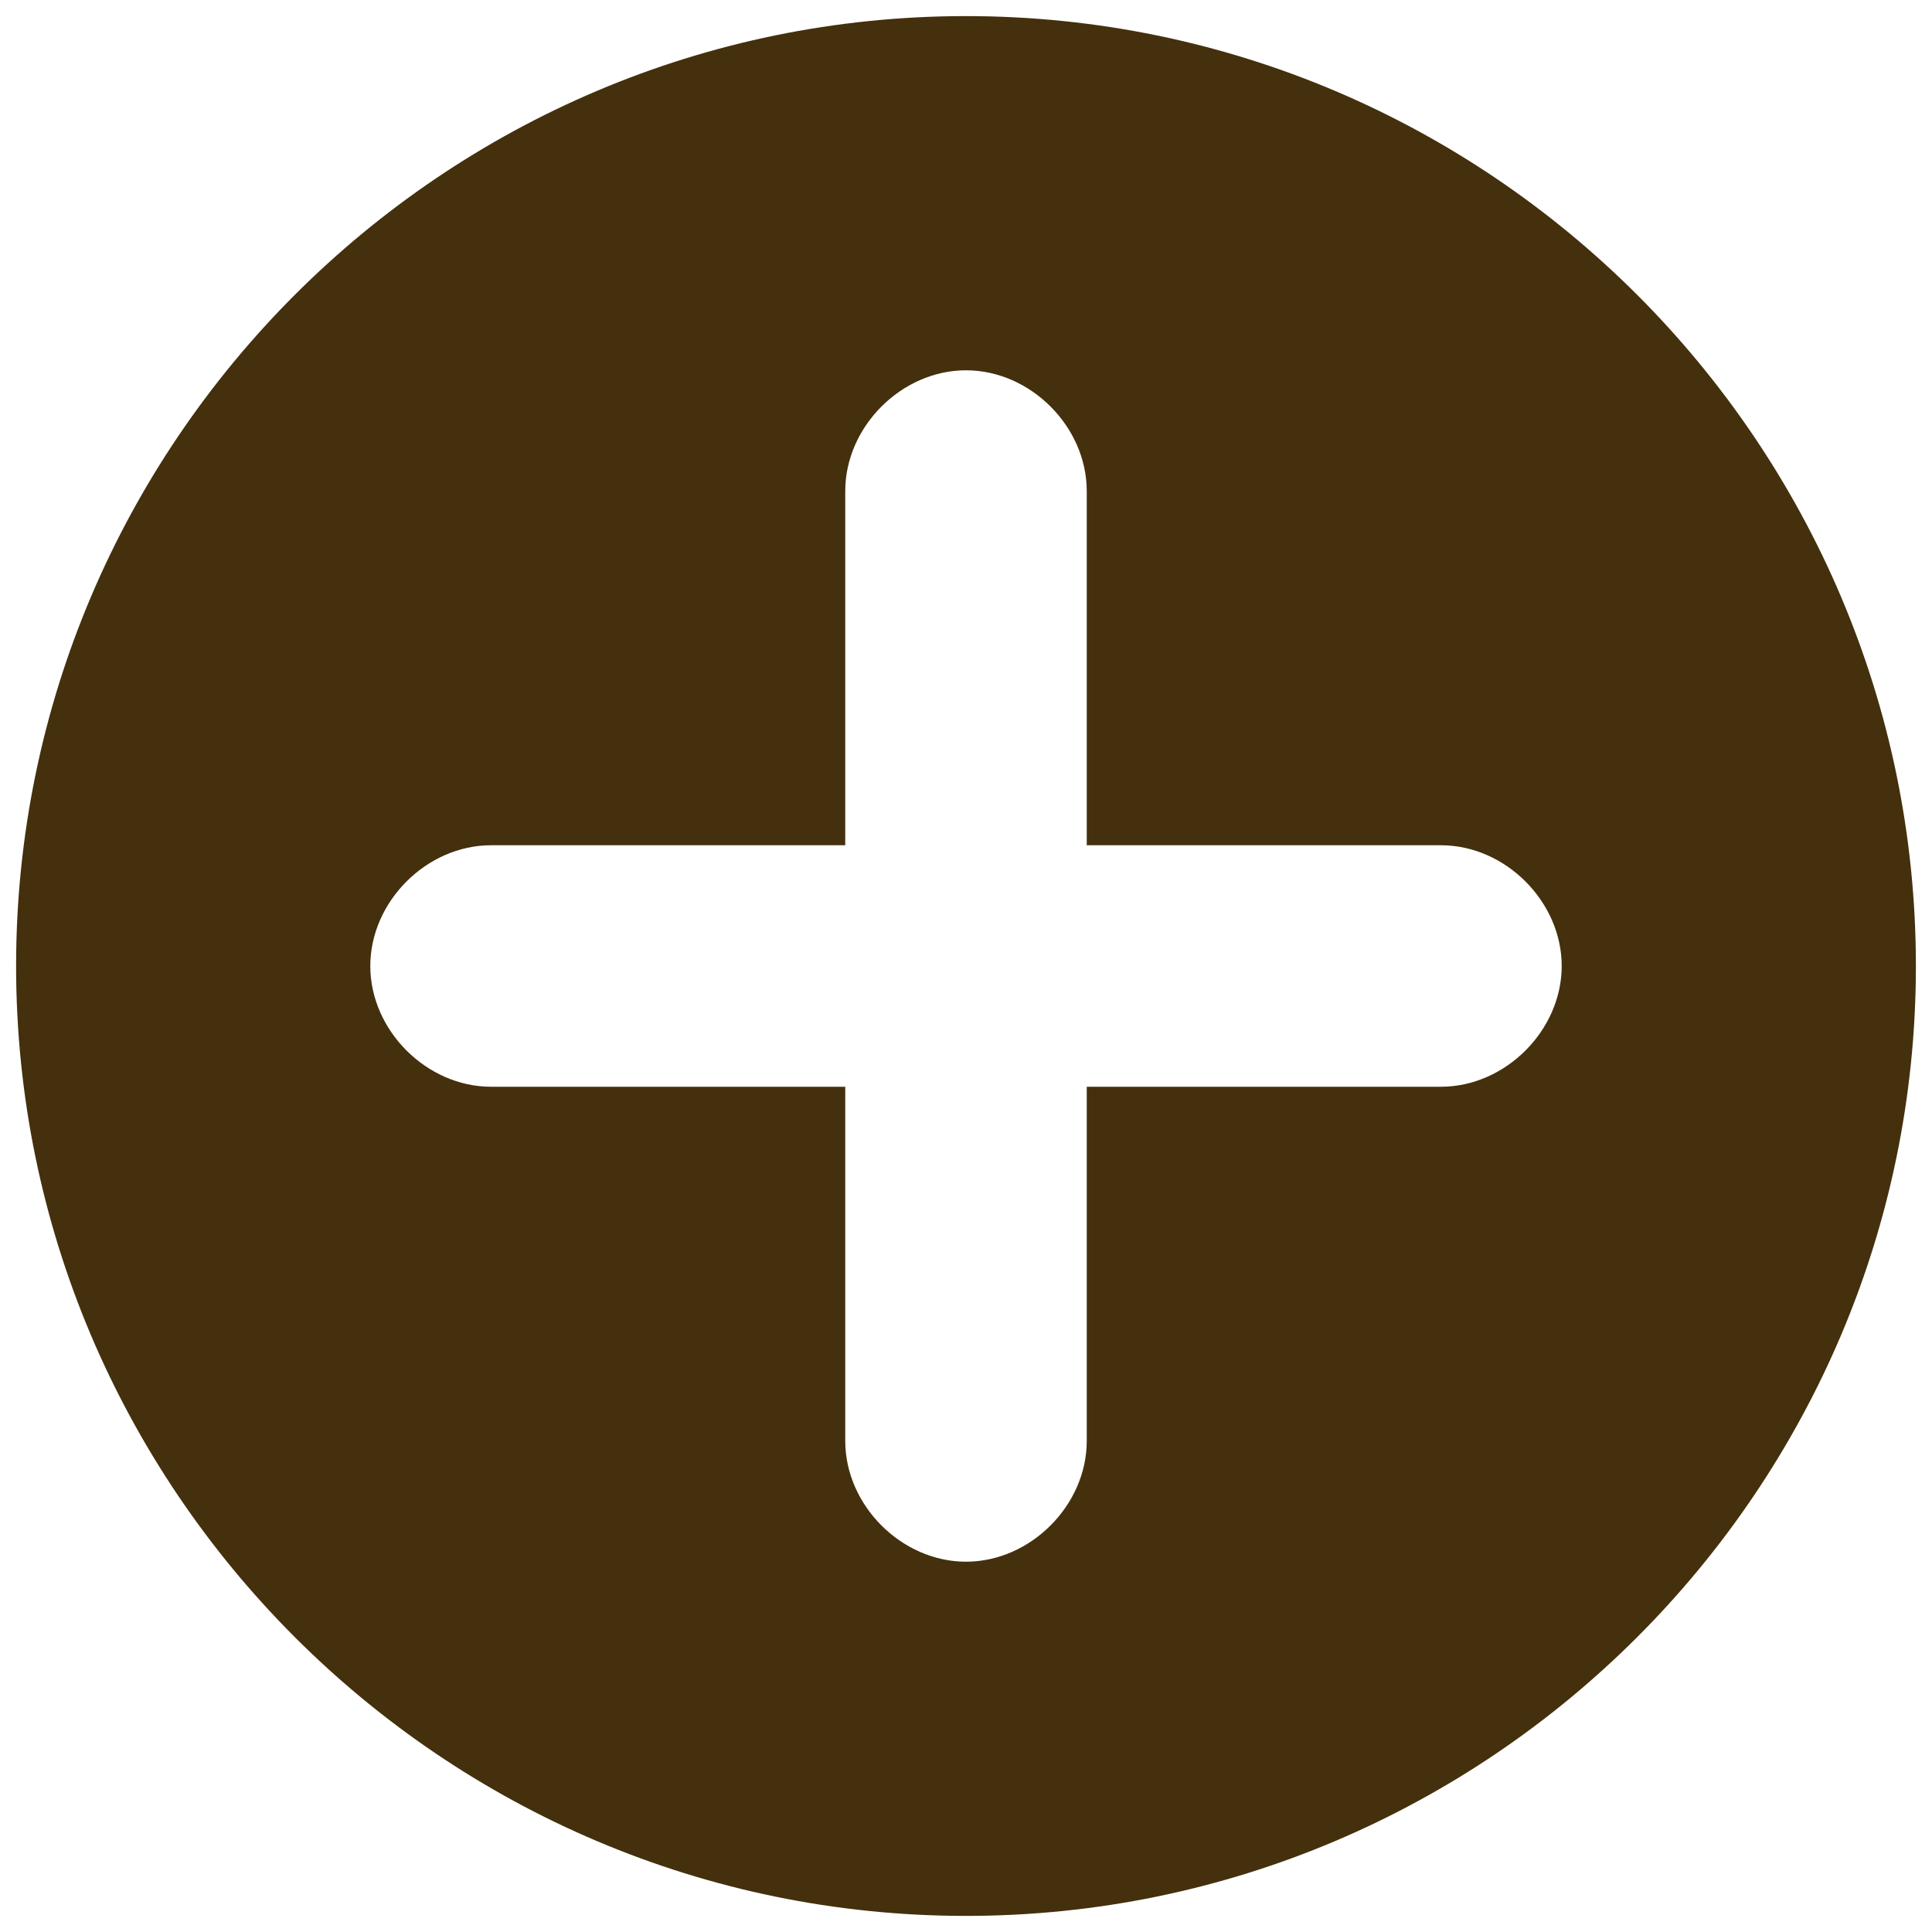 <?xml version="1.0" encoding="utf-8"?>
<!-- Generator: Adobe Illustrator 25.0.0, SVG Export Plug-In . SVG Version: 6.00 Build 0)  -->
<svg version="1.1" id="Capa_1" xmlns="http://www.w3.org/2000/svg" xmlns:xlink="http://www.w3.org/1999/xlink" x="0px" y="0px"
	 viewBox="0 0 24 24" style="enable-background:new 0 0 24 24;" xml:space="preserve">
<style type="text/css">
	.st0{fill-rule:evenodd;clip-rule:evenodd;fill:#44300D;}
</style>
<desc>Created with Sketch.</desc>
<path class="st0" d="M12,23.8C5.5,23.8,0.2,18.5,0.2,12C0.2,5.5,5.5,0.2,12,0.2S23.8,5.5,23.8,12C23.8,18.5,18.5,23.8,12,23.8
	L12,23.8z M17.9,13.5h-4.4v4.4c0,0.8-0.7,1.5-1.5,1.5c-0.8,0-1.5-0.7-1.5-1.5v-4.4H6.1c-0.8,0-1.5-0.7-1.5-1.5s0.7-1.5,1.5-1.5h4.4
	V6.1c0-0.8,0.7-1.5,1.5-1.5c0.8,0,1.5,0.7,1.5,1.5v4.4h4.4c0.8,0,1.5,0.7,1.5,1.5S18.7,13.5,17.9,13.5L17.9,13.5z"/>
</svg>
